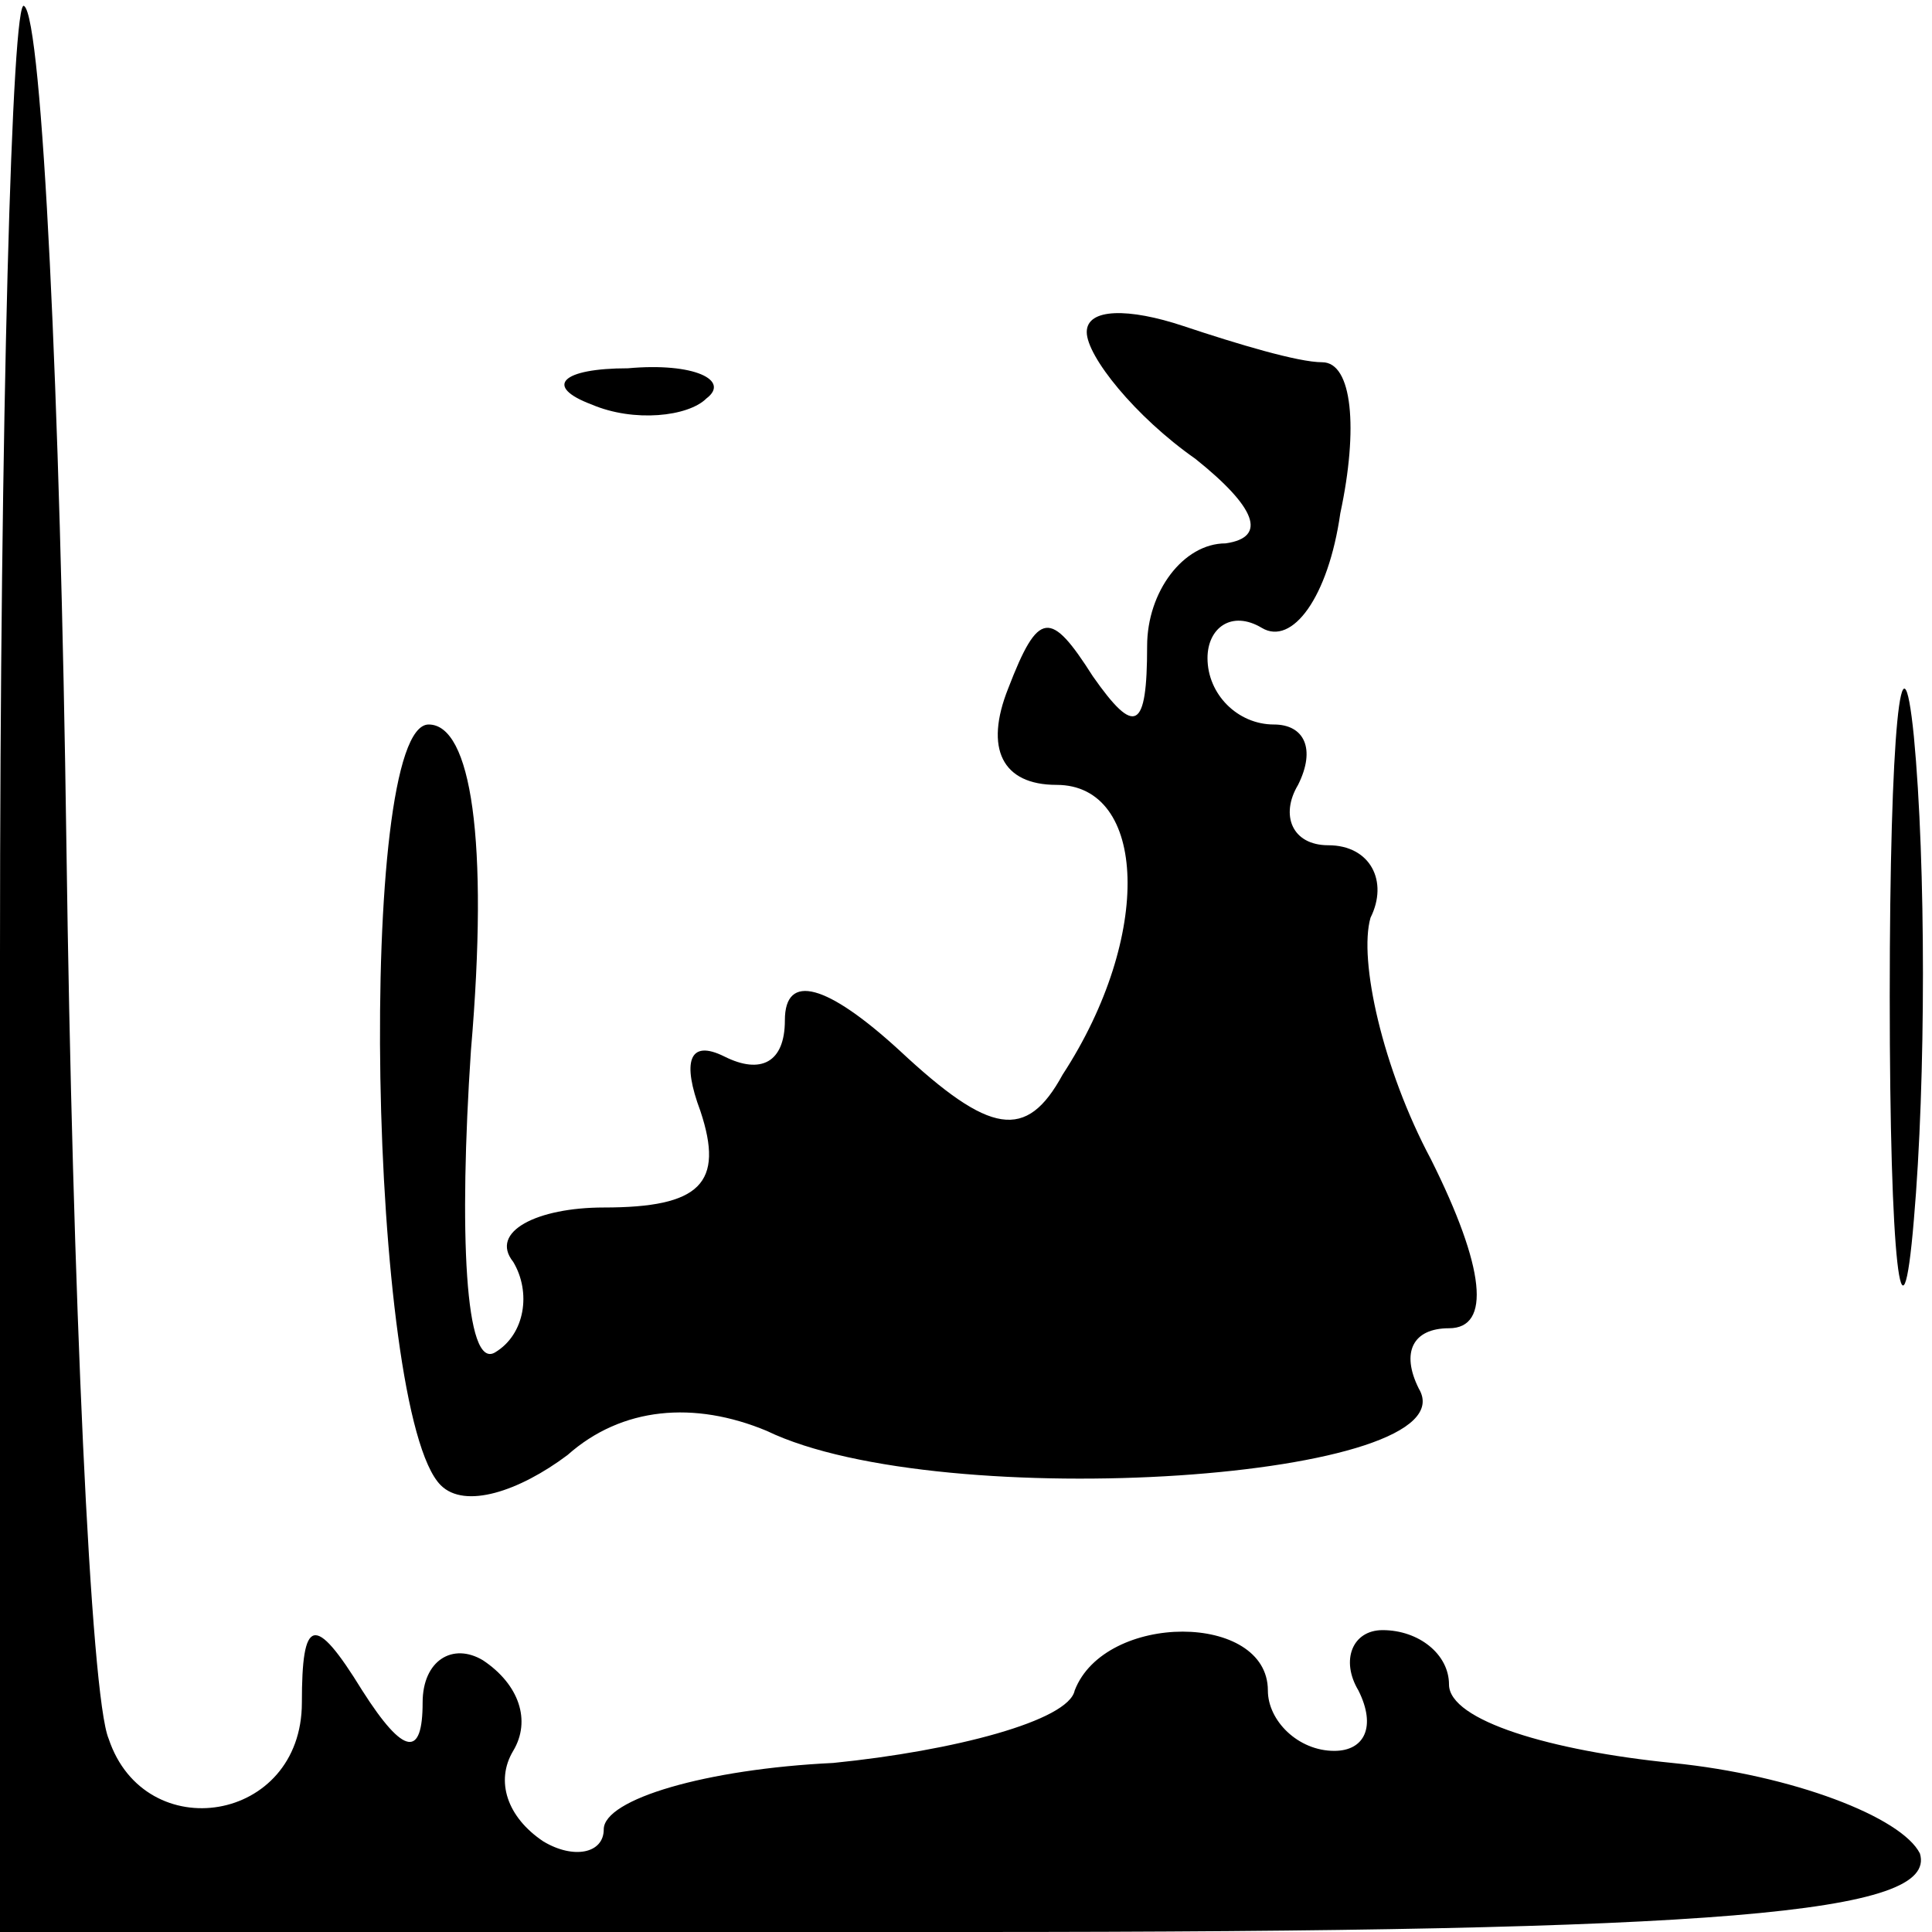 <?xml version="1.0" standalone="no"?>
<!DOCTYPE svg PUBLIC "-//W3C//DTD SVG 20010904//EN"
 "http://www.w3.org/TR/2001/REC-SVG-20010904/DTD/svg10.dtd">
<svg version="1.0" xmlns="http://www.w3.org/2000/svg"
 width="32pt" height="32pt" viewBox="0 0 32 32"
 preserveAspectRatio="xMidYMid meet">
<g transform="translate(0,32) scale(0.1,-0.1)"
fill="#000000" stroke="none">
<path fill="#000000" stroke="none" d="M0 162 l0 -162 161 0 c124 0 160 3 157
13 -3 6 -21 13 -41 15 -20 2 -37 7 -37 13 0 5 -5 9 -11 9 -5 0 -7 -5 -4 -10 3
-6 1 -10 -4 -10 -6 0 -11 5 -11 10 0 13 -27 13 -32 0 -1 -5 -20 -10 -40 -12
-21 -1 -38 -6 -38 -11 0 -4 -5 -5 -10 -2 -6 4 -8 10 -5 15 3 5 1 11 -5 15 -5
3 -10 0 -10 -7 0 -9 -3 -9 -10 2 -8 13 -10 12 -10 -2 0 -20 -26 -24 -32 -6 -3
7 -6 74 -7 148 -1 74 -4 137 -7 139 -2 2 -4 -68 -4 -157z"/>
<path fill="#000000" stroke="none" d="M180 265 c0 -4 8 -14 18 -21 10 -8 12
-13 5 -14 -7 0 -13 -8 -13 -17 0 -14 -2 -15 -9 -5 -7 11 -9 11 -14 -2 -4 -10
-1 -16 8 -16 15 0 16 -25 1 -48 -6 -11 -12 -10 -27 4 -12 11 -19 13 -19 5 0
-7 -4 -9 -10 -6 -6 3 -7 -1 -4 -9 4 -12 0 -16 -16 -16 -11 0 -19 -4 -15 -9 3
-5 2 -12 -3 -15 -5 -3 -6 20 -4 50 3 35 0 54 -7 54 -12 0 -10 -114 2 -126 4
-4 13 -1 21 5 9 8 21 9 33 4 29 -14 117 -8 108 7 -3 6 -1 10 5 10 7 0 6 10 -3
28 -8 15 -12 33 -10 40 3 6 0 12 -7 12 -6 0 -8 5 -5 10 3 6 1 10 -4 10 -6 0
-11 5 -11 11 0 5 4 8 9 5 5 -3 11 5 13 19 3 14 2 25 -3 25 -4 0 -14 3 -23 6
-9 3 -16 3 -16 -1z"/>
<path fill="#000000" stroke="none" d="M98 253 c7 -3 16 -2 19 1 4 3 -2 6 -13
5 -11 0 -14 -3 -6 -6z"/>
<path fill="#000000" stroke="none" d="M313 155 c0 -44 2 -61 4 -37 2 23 2 59
0 80 -2 20 -4 1 -4 -43z"/>
</g>
</svg>
